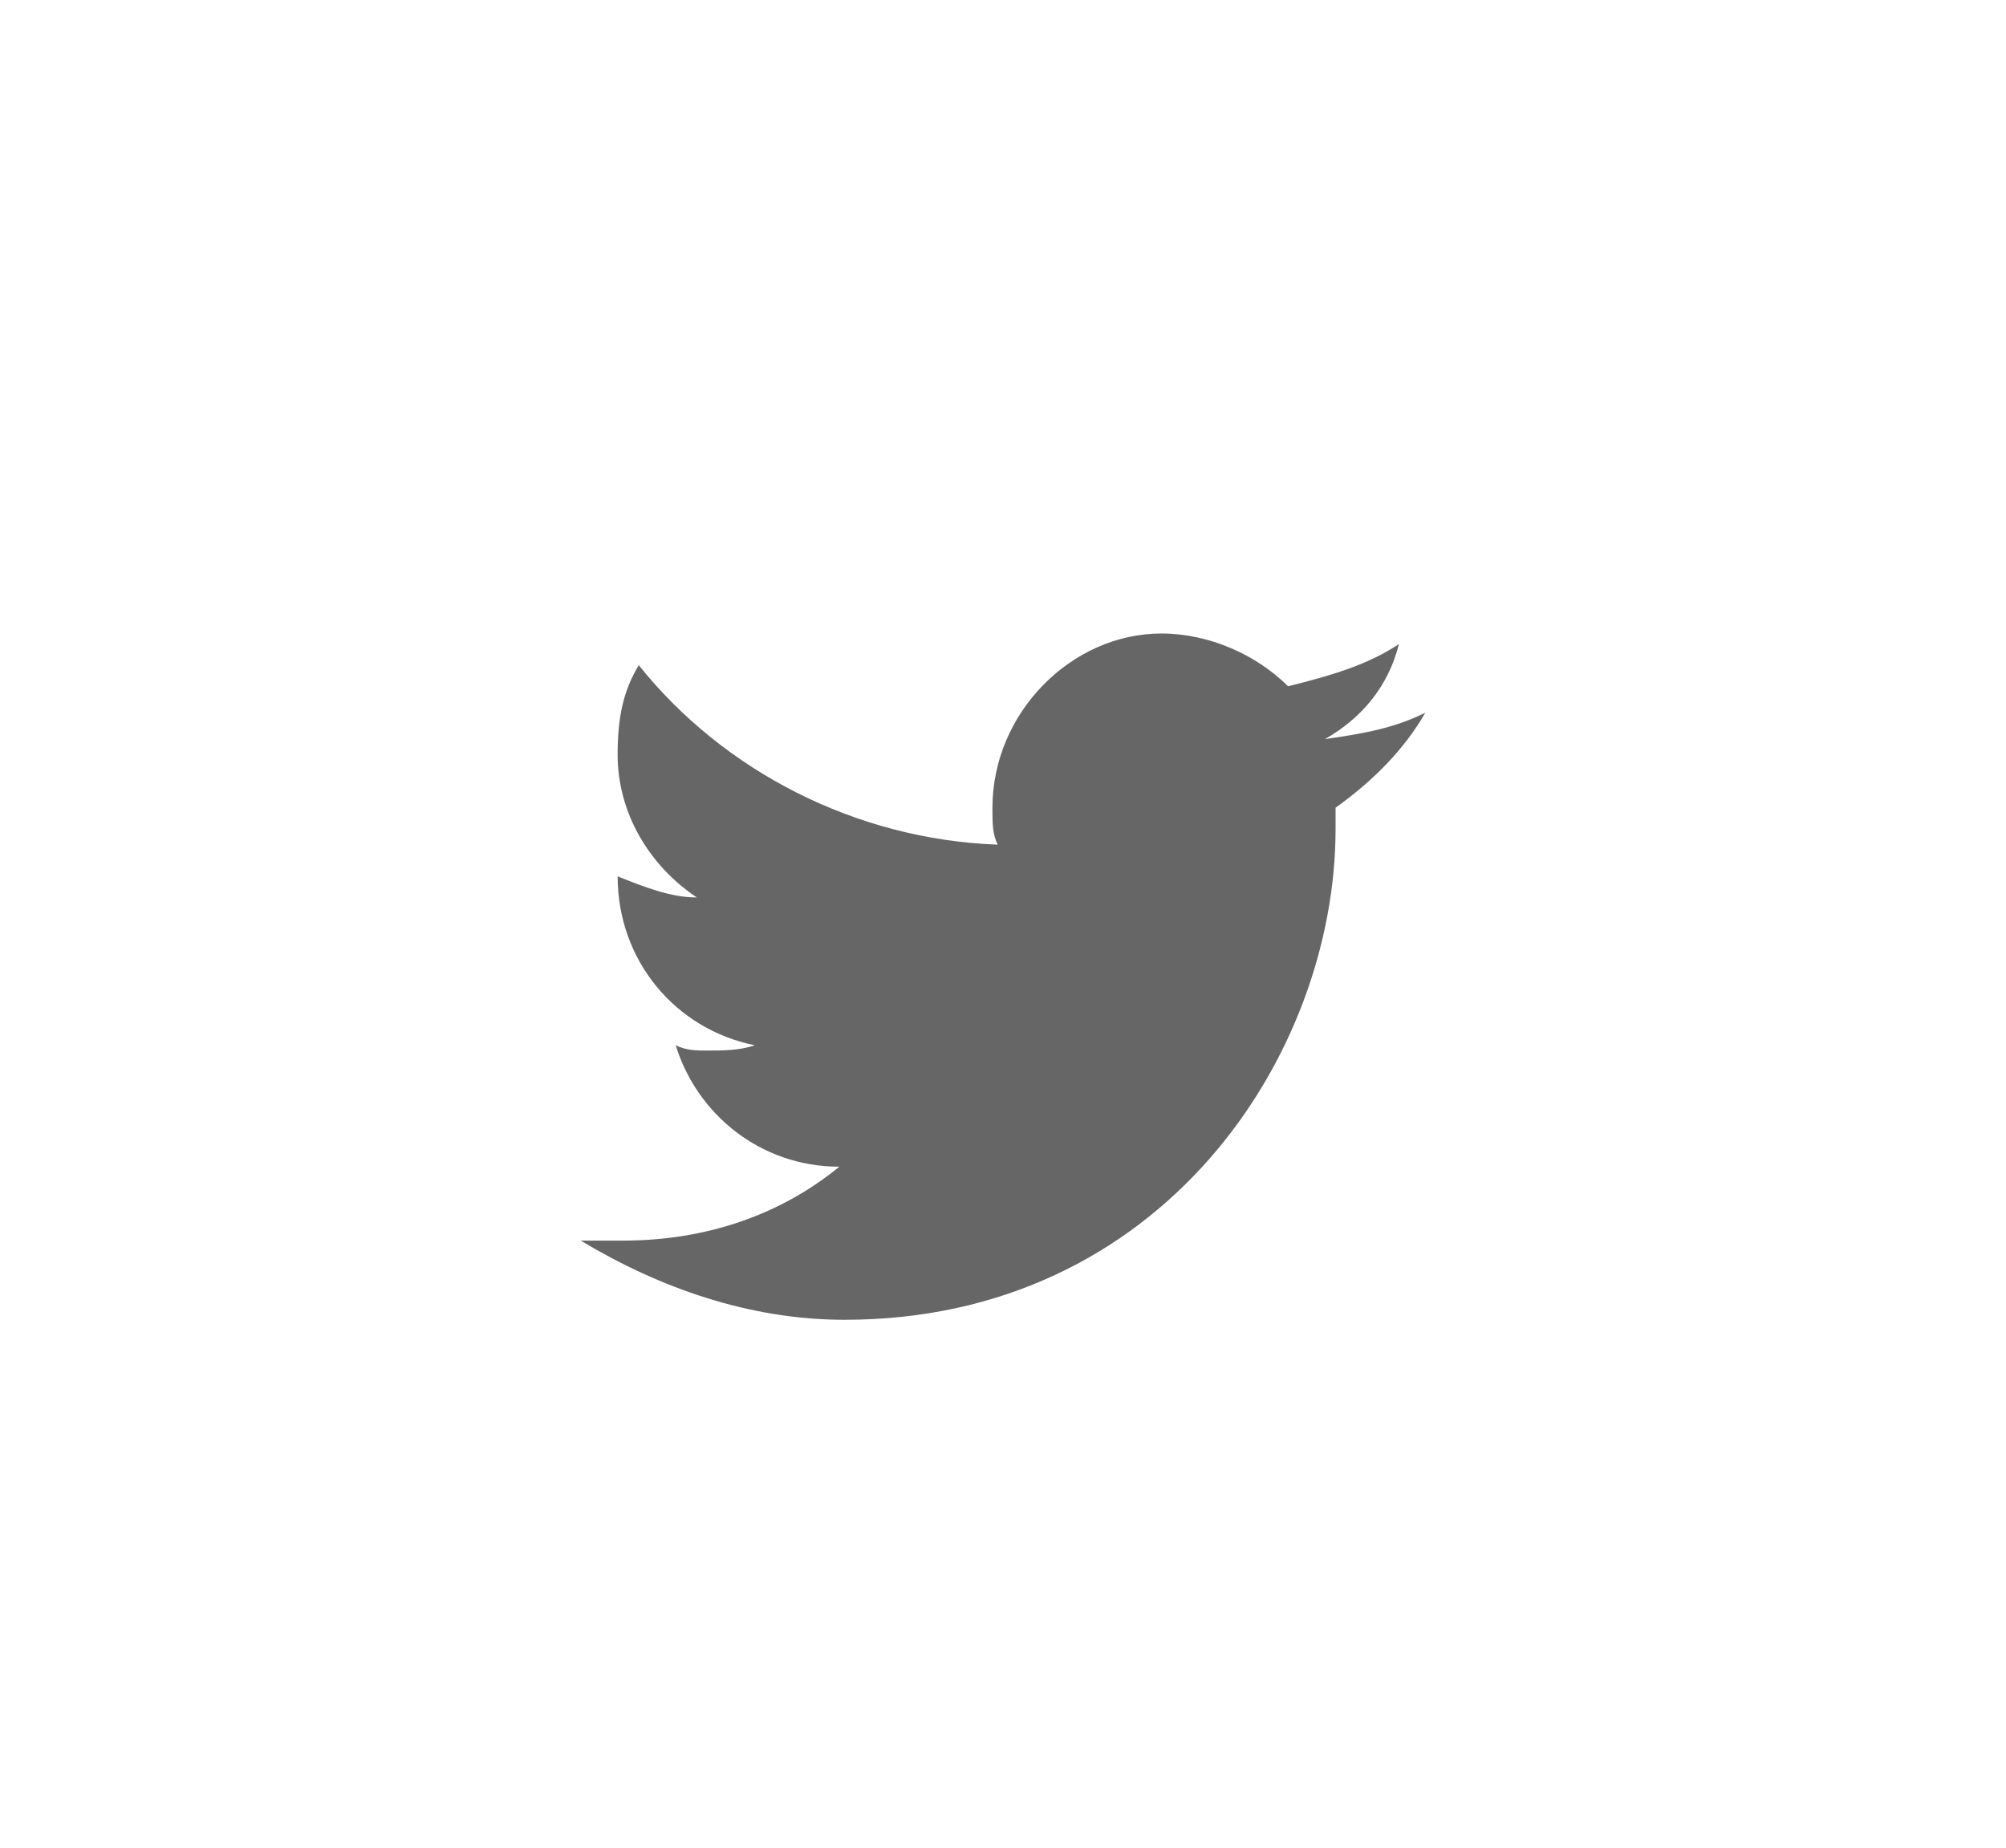 <svg width="38" height="35" viewBox="0 0 38 35" fill="none" xmlns="http://www.w3.org/2000/svg">
<g filter="url(#filter0_d_0_428)">
<rect x="3" y="2" width="32" height="32" rx="16" fill="white"/>
</g>
<path d="M27 13.5C26.4 13.8 25.8 13.9 25.1 14C25.8 13.6 26.3 13 26.5 12.2C25.9 12.6 25.2 12.8 24.4 13C23.8 12.4 22.9 12 22 12C20.3 12 18.8 13.5 18.8 15.3C18.8 15.6 18.8 15.8 18.9 16C16.2 15.9 13.7 14.6 12.1 12.6C11.8 13.1 11.7 13.6 11.7 14.3C11.7 15.4 12.3 16.4 13.2 17C12.7 17 12.2 16.8 11.7 16.6C11.7 18.2 12.8 19.5 14.3 19.8C14 19.9 13.7 19.9 13.4 19.9C13.2 19.9 13 19.9 12.8 19.8C13.2 21.1 14.4 22.1 15.9 22.1C14.8 23 13.4 23.5 11.8 23.5C11.5 23.5 11.3 23.5 11 23.5C12.5 24.4 14.2 25 16 25C22 25 25.3 20 25.3 15.7C25.3 15.6 25.3 15.4 25.3 15.3C26 14.8 26.6 14.2 27 13.5Z" fill="#666666"/>
<defs>
<filter id="filter0_d_0_428" x="0" y="0" width="38" height="38" filterUnits="userSpaceOnUse" color-interpolation-filters="sRGB">
<feFlood flood-opacity="0" result="BackgroundImageFix"/>
<feColorMatrix in="SourceAlpha" type="matrix" values="0 0 0 0 0 0 0 0 0 0 0 0 0 0 0 0 0 0 127 0" result="hardAlpha"/>
<feOffset dy="1"/>
<feGaussianBlur stdDeviation="1.5"/>
<feColorMatrix type="matrix" values="0 0 0 0 0.098 0 0 0 0 0.098 0 0 0 0 0.098 0 0 0 0.16 0"/>
<feBlend mode="normal" in2="BackgroundImageFix" result="effect1_dropShadow_0_428"/>
<feBlend mode="normal" in="SourceGraphic" in2="effect1_dropShadow_0_428" result="shape"/>
</filter>
</defs>
</svg>
